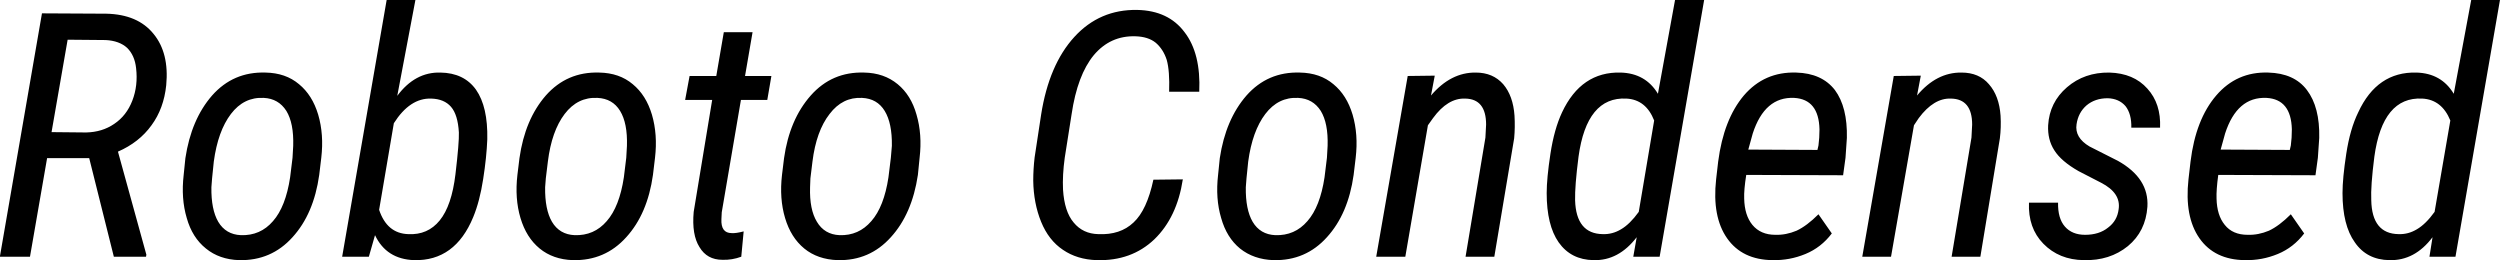 <svg xmlns="http://www.w3.org/2000/svg" viewBox="0.234 -7.5 73.037 7.599"><path d="M3.56 0L2.84-2.88L1.61-2.88L1.11 0L0.23 0L1.46-7.11L3.34-7.10Q4.26-7.08 4.72-6.51Q5.18-5.95 5.09-5.01L5.09-5.01Q5.02-4.33 4.66-3.84Q4.30-3.34 3.68-3.07L3.68-3.07L4.51-0.06L4.50 0L3.56 0ZM2.21-6.34L1.74-3.64L2.75-3.63Q3.22-3.64 3.57-3.88Q3.93-4.12 4.10-4.56Q4.27-5.00 4.21-5.51L4.21-5.51Q4.17-5.88 3.95-6.10Q3.72-6.31 3.32-6.33L3.32-6.33L2.21-6.34ZM5.60-2.39L5.65-2.88Q5.82-4.01 6.43-4.71Q7.05-5.41 7.99-5.38L7.99-5.38Q8.58-5.37 8.97-5.04Q9.36-4.72 9.53-4.15Q9.70-3.57 9.62-2.89L9.62-2.89L9.56-2.39Q9.40-1.25 8.78-0.57Q8.16 0.12 7.22 0.10L7.22 0.10Q6.64 0.08 6.25-0.24Q5.85-0.56 5.69-1.13Q5.52-1.70 5.60-2.39L5.60-2.39ZM6.43-2.29L6.41-2.03Q6.40-1.38 6.61-1.02Q6.83-0.65 7.27-0.63L7.27-0.63Q7.84-0.61 8.21-1.04Q8.58-1.46 8.71-2.32L8.71-2.32L8.78-2.89L8.80-3.24Q8.82-3.90 8.60-4.26Q8.37-4.62 7.94-4.64L7.94-4.64Q7.36-4.67 6.98-4.17Q6.60-3.67 6.48-2.78L6.48-2.78L6.43-2.29ZM12.33 0.10L12.33 0.10Q11.52 0.07 11.19-0.63L11.19-0.63L11.01 0L10.23 0L11.53-7.50L12.37-7.50L11.84-4.70Q12.36-5.40 13.10-5.38L13.10-5.38Q13.79-5.37 14.14-4.88Q14.49-4.38 14.47-3.43L14.47-3.43Q14.45-2.91 14.35-2.27Q14.25-1.62 14.06-1.16L14.06-1.16Q13.53 0.13 12.33 0.10ZM13.64-3.63L13.64-3.63Q13.61-4.15 13.41-4.38Q13.21-4.61 12.83-4.62L12.83-4.62Q12.21-4.64 11.74-3.90L11.74-3.90L11.31-1.37Q11.54-0.68 12.16-0.66L12.16-0.66Q12.73-0.63 13.08-1.06Q13.43-1.49 13.54-2.41Q13.65-3.34 13.64-3.63ZM15.35-2.39L15.41-2.88Q15.57-4.01 16.18-4.71Q16.80-5.41 17.74-5.38L17.74-5.38Q18.33-5.37 18.72-5.04Q19.11-4.72 19.28-4.15Q19.45-3.57 19.37-2.89L19.37-2.89L19.31-2.39Q19.15-1.25 18.53-0.57Q17.91 0.12 16.97 0.10L16.97 0.10Q16.39 0.08 16.00-0.24Q15.61-0.56 15.44-1.13Q15.27-1.70 15.35-2.39L15.35-2.39ZM16.18-2.29L16.16-2.03Q16.15-1.38 16.36-1.02Q16.58-0.65 17.02-0.63L17.02-0.63Q17.59-0.61 17.96-1.04Q18.33-1.46 18.46-2.32L18.46-2.32L18.53-2.89L18.55-3.24Q18.57-3.90 18.35-4.26Q18.13-4.62 17.69-4.64L17.69-4.64Q17.11-4.67 16.73-4.17Q16.35-3.67 16.24-2.78L16.24-2.78L16.18-2.29ZM21.38-6.56L22.22-6.56L22.00-5.28L22.77-5.28L22.65-4.58L21.88-4.58L21.32-1.30L21.31-1.10Q21.29-0.69 21.61-0.69L21.61-0.69Q21.73-0.68 21.96-0.74L21.96-0.74L21.89 0Q21.62 0.10 21.34 0.09L21.34 0.09Q20.89 0.09 20.67-0.28Q20.44-0.64 20.50-1.31L20.50-1.31L21.04-4.58L20.25-4.58L20.38-5.28L21.16-5.28L21.38-6.56ZM23.08-2.39L23.14-2.88Q23.30-4.01 23.92-4.71Q24.54-5.41 25.48-5.38L25.48-5.38Q26.06-5.37 26.46-5.04Q26.85-4.72 27.01-4.15Q27.18-3.57 27.10-2.89L27.10-2.89L27.05-2.39Q26.88-1.25 26.26-0.57Q25.64 0.12 24.71 0.10L24.71 0.10Q24.12 0.08 23.73-0.24Q23.34-0.56 23.17-1.13Q23.00-1.70 23.08-2.39L23.08-2.39ZM23.91-2.29L23.90-2.03Q23.88-1.38 24.10-1.02Q24.32-0.65 24.76-0.63L24.76-0.63Q25.32-0.61 25.69-1.04Q26.06-1.46 26.19-2.32L26.19-2.32L26.26-2.89L26.29-3.24Q26.30-3.90 26.08-4.26Q25.86-4.62 25.42-4.64L25.42-4.64Q24.85-4.67 24.47-4.17Q24.08-3.67 23.97-2.78L23.97-2.78L23.91-2.29ZM33.93-2.25L34.79-2.26Q34.62-1.15 33.96-0.51Q33.29 0.13 32.27 0.10L32.27 0.10Q31.70 0.08 31.29-0.20Q30.87-0.48 30.65-1.02Q30.43-1.56 30.42-2.22L30.42-2.22Q30.42-2.56 30.46-2.90L30.46-2.90L30.65-4.15Q30.88-5.61 31.62-6.42Q32.36-7.23 33.46-7.21L33.46-7.21Q34.37-7.19 34.84-6.56Q35.32-5.94 35.27-4.82L35.27-4.82L34.39-4.82Q34.41-5.43 34.32-5.75Q34.22-6.06 34.00-6.25Q33.78-6.43 33.40-6.44L33.40-6.44Q32.67-6.46 32.19-5.89Q31.71-5.31 31.54-4.16L31.54-4.16L31.34-2.89Q31.27-2.38 31.29-1.96L31.29-1.96Q31.33-1.32 31.60-1.00Q31.87-0.67 32.32-0.66L32.32-0.66Q32.96-0.63 33.35-1.00Q33.74-1.36 33.93-2.25L33.93-2.25ZM35.82-2.39L35.87-2.88Q36.04-4.01 36.65-4.71Q37.27-5.41 38.21-5.38L38.21-5.38Q38.80-5.37 39.19-5.04Q39.58-4.72 39.75-4.15Q39.92-3.57 39.84-2.89L39.84-2.89L39.78-2.39Q39.62-1.25 39.00-0.57Q38.38 0.12 37.44 0.10L37.44 0.10Q36.86 0.08 36.46-0.24Q36.07-0.56 35.91-1.13Q35.74-1.70 35.82-2.39L35.82-2.39ZM36.65-2.29L36.63-2.03Q36.62-1.38 36.83-1.02Q37.05-0.65 37.49-0.63L37.49-0.63Q38.06-0.61 38.43-1.04Q38.80-1.46 38.93-2.32L38.93-2.32L39.00-2.89L39.02-3.24Q39.04-3.90 38.82-4.26Q38.59-4.62 38.16-4.64L38.16-4.64Q37.58-4.67 37.20-4.17Q36.82-3.67 36.70-2.78L36.70-2.78L36.65-2.29ZM41.36-5.28L42.15-5.29L42.04-4.71Q42.62-5.39 43.35-5.38L43.35-5.38Q43.85-5.38 44.15-5.04Q44.44-4.70 44.48-4.12L44.48-4.12Q44.50-3.78 44.47-3.46L44.47-3.46L43.89 0L43.05 0L43.63-3.48L43.65-3.86Q43.65-4.61 43.04-4.62L43.04-4.62Q42.53-4.64 42.10-4.05L42.10-4.05L41.95-3.84L41.29 0L40.44 0L41.36-5.28ZM47.58-5.38L47.58-5.38Q48.31-5.36 48.67-4.76L48.67-4.76L49.17-7.50L50.02-7.50L48.72 0L47.95 0L48.05-0.57Q47.52 0.12 46.79 0.10L46.79 0.10Q46.13 0.09 45.77-0.42Q45.42-0.92 45.42-1.86L45.42-1.86Q45.42-2.29 45.53-3.01Q45.64-3.73 45.87-4.22L45.87-4.22Q46.43-5.41 47.58-5.38ZM46.25-1.65L46.25-1.65Q46.28-0.67 47.06-0.66L47.06-0.66Q47.34-0.65 47.59-0.80Q47.85-0.95 48.11-1.31L48.11-1.31L48.56-3.98Q48.32-4.59 47.75-4.62L47.75-4.62Q46.59-4.68 46.35-2.92L46.35-2.92Q46.24-2.06 46.25-1.65ZM52.02 0.10L52.02 0.10Q51.13 0.09 50.69-0.54Q50.25-1.17 50.37-2.26L50.37-2.26L50.43-2.78Q50.59-4.01 51.18-4.71Q51.78-5.41 52.71-5.38L52.71-5.38Q53.46-5.36 53.84-4.87Q54.21-4.37 54.19-3.47L54.19-3.47L54.15-2.89L54.08-2.38L51.25-2.39Q51.18-1.95 51.19-1.70L51.19-1.70Q51.20-1.21 51.43-0.93Q51.67-0.64 52.10-0.64L52.10-0.64Q52.41-0.63 52.72-0.76Q53.02-0.90 53.36-1.24L53.36-1.24L53.75-0.68Q53.44-0.27 52.98-0.08Q52.52 0.11 52.02 0.10ZM52.65-4.64L52.65-4.64Q51.79-4.68 51.44-3.60L51.44-3.60L51.31-3.13L53.33-3.12L53.36-3.25Q53.39-3.47 53.39-3.72L53.39-3.72Q53.37-4.60 52.65-4.64ZM55.56-5.28L56.35-5.29L56.24-4.71Q56.81-5.39 57.54-5.38L57.54-5.38Q58.05-5.38 58.34-5.04Q58.64-4.70 58.68-4.12L58.68-4.12Q58.70-3.78 58.66-3.46L58.66-3.46L58.09 0L57.25 0L57.83-3.48L57.85-3.86Q57.85-4.61 57.23-4.62L57.23-4.62Q56.73-4.64 56.29-4.05L56.29-4.05L56.15-3.84L55.48 0L54.64 0L55.56-5.28ZM62.13-1.39L62.13-1.39Q62.20-1.86 61.62-2.16L61.62-2.16L60.96-2.50Q60.45-2.79 60.25-3.11Q60.05-3.42 60.07-3.84L60.07-3.84Q60.11-4.51 60.62-4.95Q61.13-5.39 61.86-5.38L61.86-5.38Q62.57-5.36 62.97-4.91Q63.37-4.47 63.34-3.77L63.34-3.77L62.50-3.77Q62.51-4.17 62.33-4.40Q62.14-4.62 61.81-4.63L61.81-4.63Q61.44-4.63 61.19-4.42Q60.95-4.21 60.90-3.87L60.90-3.87Q60.84-3.48 61.28-3.22L61.28-3.22L62.11-2.80Q63.02-2.29 62.97-1.46L62.97-1.46Q62.92-0.74 62.40-0.31Q61.87 0.12 61.11 0.10L61.11 0.10Q60.39 0.09 59.93-0.38Q59.48-0.84 59.51-1.58L59.51-1.58L60.36-1.58Q60.35-1.12 60.56-0.88Q60.77-0.64 61.15-0.64L61.15-0.64Q61.56-0.64 61.82-0.85Q62.09-1.05 62.13-1.39ZM65.82 0.10L65.82 0.10Q64.93 0.09 64.49-0.54Q64.05-1.17 64.17-2.26L64.17-2.26L64.23-2.78Q64.38-4.01 64.98-4.71Q65.58-5.41 66.50-5.38L66.50-5.38Q67.26-5.36 67.63-4.87Q68.01-4.37 67.99-3.47L67.99-3.47L67.95-2.89L67.88-2.38L65.04-2.39Q64.98-1.95 64.99-1.70L64.99-1.70Q65.00-1.21 65.23-0.93Q65.46-0.64 65.90-0.64L65.90-0.64Q66.21-0.63 66.52-0.76Q66.82-0.90 67.16-1.24L67.16-1.24L67.55-0.68Q67.24-0.27 66.78-0.08Q66.32 0.11 65.82 0.10ZM66.45-4.64L66.45-4.64Q65.59-4.68 65.24-3.60L65.24-3.60L65.11-3.13L67.13-3.12L67.16-3.25Q67.19-3.47 67.19-3.72L67.19-3.72Q67.17-4.60 66.45-4.64ZM70.83-5.38L70.83-5.38Q71.56-5.36 71.92-4.76L71.92-4.76L72.43-7.50L73.27-7.50L71.97 0L71.21 0L71.30-0.57Q70.78 0.12 70.04 0.10L70.04 0.10Q69.38 0.09 69.03-0.42Q68.67-0.92 68.67-1.86L68.67-1.86Q68.67-2.29 68.78-3.01Q68.89-3.73 69.13-4.22L69.13-4.22Q69.68-5.41 70.83-5.38ZM69.51-1.65L69.51-1.65Q69.53-0.67 70.31-0.66L70.31-0.66Q70.59-0.65 70.84-0.80Q71.10-0.95 71.36-1.31L71.36-1.31L71.82-3.98Q71.57-4.59 71.00-4.62L71.00-4.62Q69.84-4.68 69.60-2.92L69.60-2.92Q69.49-2.06 69.51-1.65Z"/></svg>